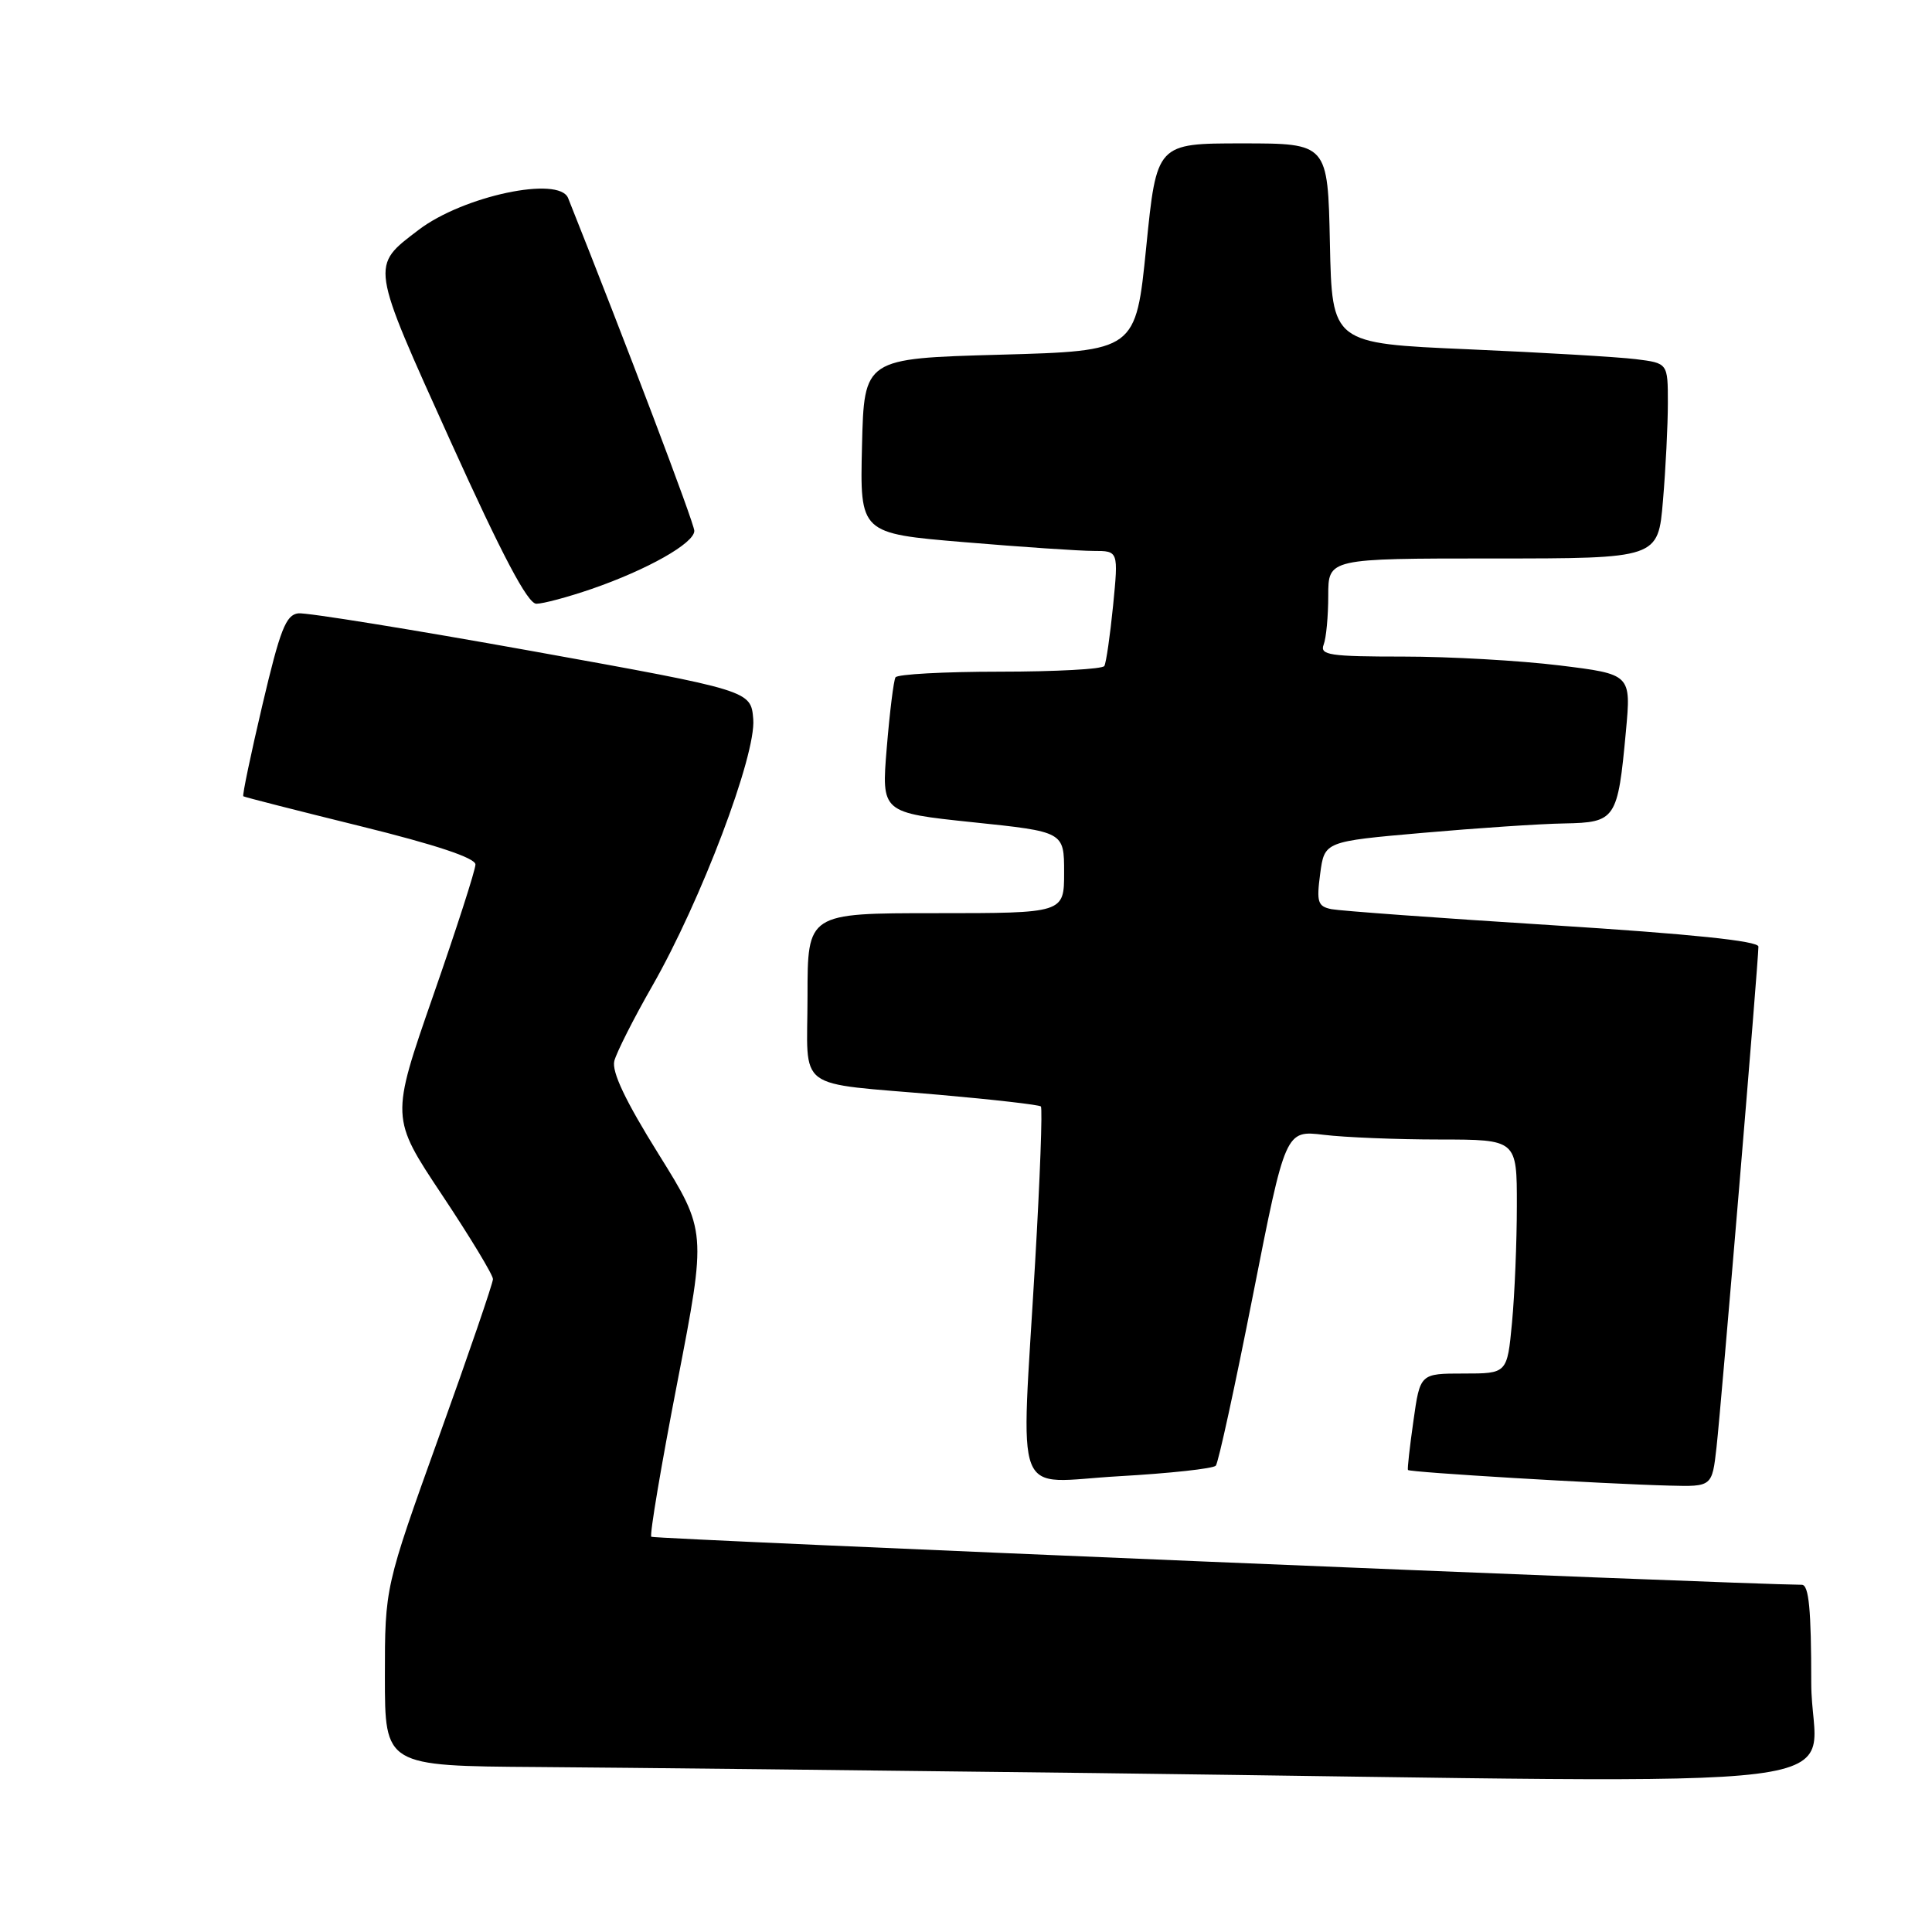<?xml version="1.0" encoding="UTF-8" standalone="no"?>
<!DOCTYPE svg PUBLIC "-//W3C//DTD SVG 1.1//EN" "http://www.w3.org/Graphics/SVG/1.1/DTD/svg11.dtd" >
<svg xmlns="http://www.w3.org/2000/svg" xmlns:xlink="http://www.w3.org/1999/xlink" version="1.1" viewBox="0 0 256 256">
 <g >
 <path fill="currentColor"
d=" M 240.00 223.00 C 240.00 213.27 239.69 210.00 238.75 209.99 C 230.17 209.93 86.61 203.94 86.30 203.63 C 86.06 203.39 87.61 194.19 89.75 183.17 C 93.63 163.14 93.63 163.14 87.25 152.90 C 82.86 145.86 81.04 142.01 81.40 140.58 C 81.70 139.44 83.95 134.98 86.41 130.68 C 92.89 119.36 100.20 100.05 99.81 95.30 C 99.50 91.50 99.50 91.50 70.50 86.27 C 54.55 83.40 40.61 81.15 39.53 81.27 C 37.88 81.46 37.12 83.42 34.77 93.41 C 33.23 99.95 32.09 105.40 32.24 105.51 C 32.38 105.62 39.36 107.40 47.75 109.47 C 57.77 111.94 63.00 113.69 63.00 114.55 C 63.00 115.27 60.47 123.12 57.38 131.98 C 51.77 148.11 51.77 148.11 58.55 158.30 C 62.28 163.90 65.33 168.94 65.32 169.49 C 65.31 170.05 62.09 179.46 58.15 190.40 C 51.00 210.31 51.00 210.31 51.00 222.15 C 51.00 234.00 51.00 234.00 71.25 234.14 C 82.39 234.22 115.58 234.58 145.00 234.94 C 252.34 236.28 240.00 237.83 240.00 223.00 Z  M 227.45 191.75 C 228.07 186.22 233.00 127.35 233.00 125.43 C 233.00 124.68 224.08 123.76 205.75 122.60 C 190.76 121.66 177.57 120.69 176.43 120.47 C 174.61 120.10 174.43 119.54 174.93 115.78 C 175.50 111.50 175.50 111.50 188.50 110.36 C 195.65 109.73 204.10 109.16 207.27 109.11 C 214.10 108.98 214.36 108.59 215.44 96.92 C 216.14 89.34 216.14 89.34 206.63 88.17 C 201.40 87.53 192.09 87.00 185.95 87.00 C 176.18 87.00 174.86 86.80 175.39 85.42 C 175.73 84.55 176.00 81.62 176.00 78.92 C 176.00 74.00 176.00 74.00 197.85 74.00 C 219.71 74.00 219.71 74.00 220.35 66.35 C 220.71 62.14 221.00 56.32 221.00 53.41 C 221.00 48.12 221.00 48.12 216.75 47.59 C 214.41 47.30 204.40 46.71 194.50 46.28 C 176.50 45.50 176.50 45.50 176.22 32.25 C 175.94 19.00 175.94 19.00 164.60 19.00 C 153.26 19.00 153.26 19.00 151.88 32.75 C 150.50 46.50 150.50 46.50 132.50 47.00 C 114.50 47.50 114.50 47.50 114.22 59.09 C 113.94 70.68 113.94 70.68 127.77 71.84 C 135.38 72.48 143.09 73.00 144.90 73.00 C 148.20 73.00 148.20 73.00 147.49 80.25 C 147.09 84.24 146.57 87.84 146.33 88.25 C 146.08 88.66 139.86 89.00 132.50 89.00 C 125.14 89.00 118.91 89.34 118.66 89.75 C 118.41 90.16 117.89 94.37 117.50 99.09 C 116.79 107.68 116.79 107.68 128.89 108.95 C 141.00 110.21 141.00 110.21 141.00 115.61 C 141.00 121.00 141.00 121.00 124.00 121.00 C 107.00 121.00 107.00 121.00 107.00 131.98 C 107.00 144.85 105.01 143.36 124.50 145.07 C 131.65 145.70 137.69 146.39 137.92 146.61 C 138.15 146.83 137.81 156.12 137.16 167.25 C 135.28 199.77 133.97 196.42 148.24 195.61 C 154.97 195.23 160.76 194.60 161.10 194.21 C 161.44 193.82 163.65 183.66 166.02 171.63 C 170.33 149.76 170.33 149.76 175.41 150.37 C 178.21 150.71 185.11 150.99 190.75 150.99 C 201.00 151.00 201.00 151.00 200.99 159.75 C 200.99 164.56 200.70 171.54 200.35 175.25 C 199.71 182.00 199.71 182.00 193.94 182.00 C 188.17 182.00 188.17 182.00 187.29 188.25 C 186.80 191.69 186.47 194.63 186.56 194.78 C 186.74 195.09 212.33 196.62 221.18 196.85 C 226.86 197.00 226.86 197.00 227.45 191.75 Z  M 78.39 78.04 C 85.78 75.49 92.00 71.98 92.00 70.34 C 92.00 69.35 82.90 45.36 75.28 26.25 C 74.09 23.26 61.36 25.97 55.47 30.46 C 49.08 35.33 49.00 34.79 59.70 58.47 C 66.57 73.65 69.92 80.00 71.07 80.00 C 71.96 80.00 75.25 79.12 78.39 78.04 Z "/>
</g>
</svg>